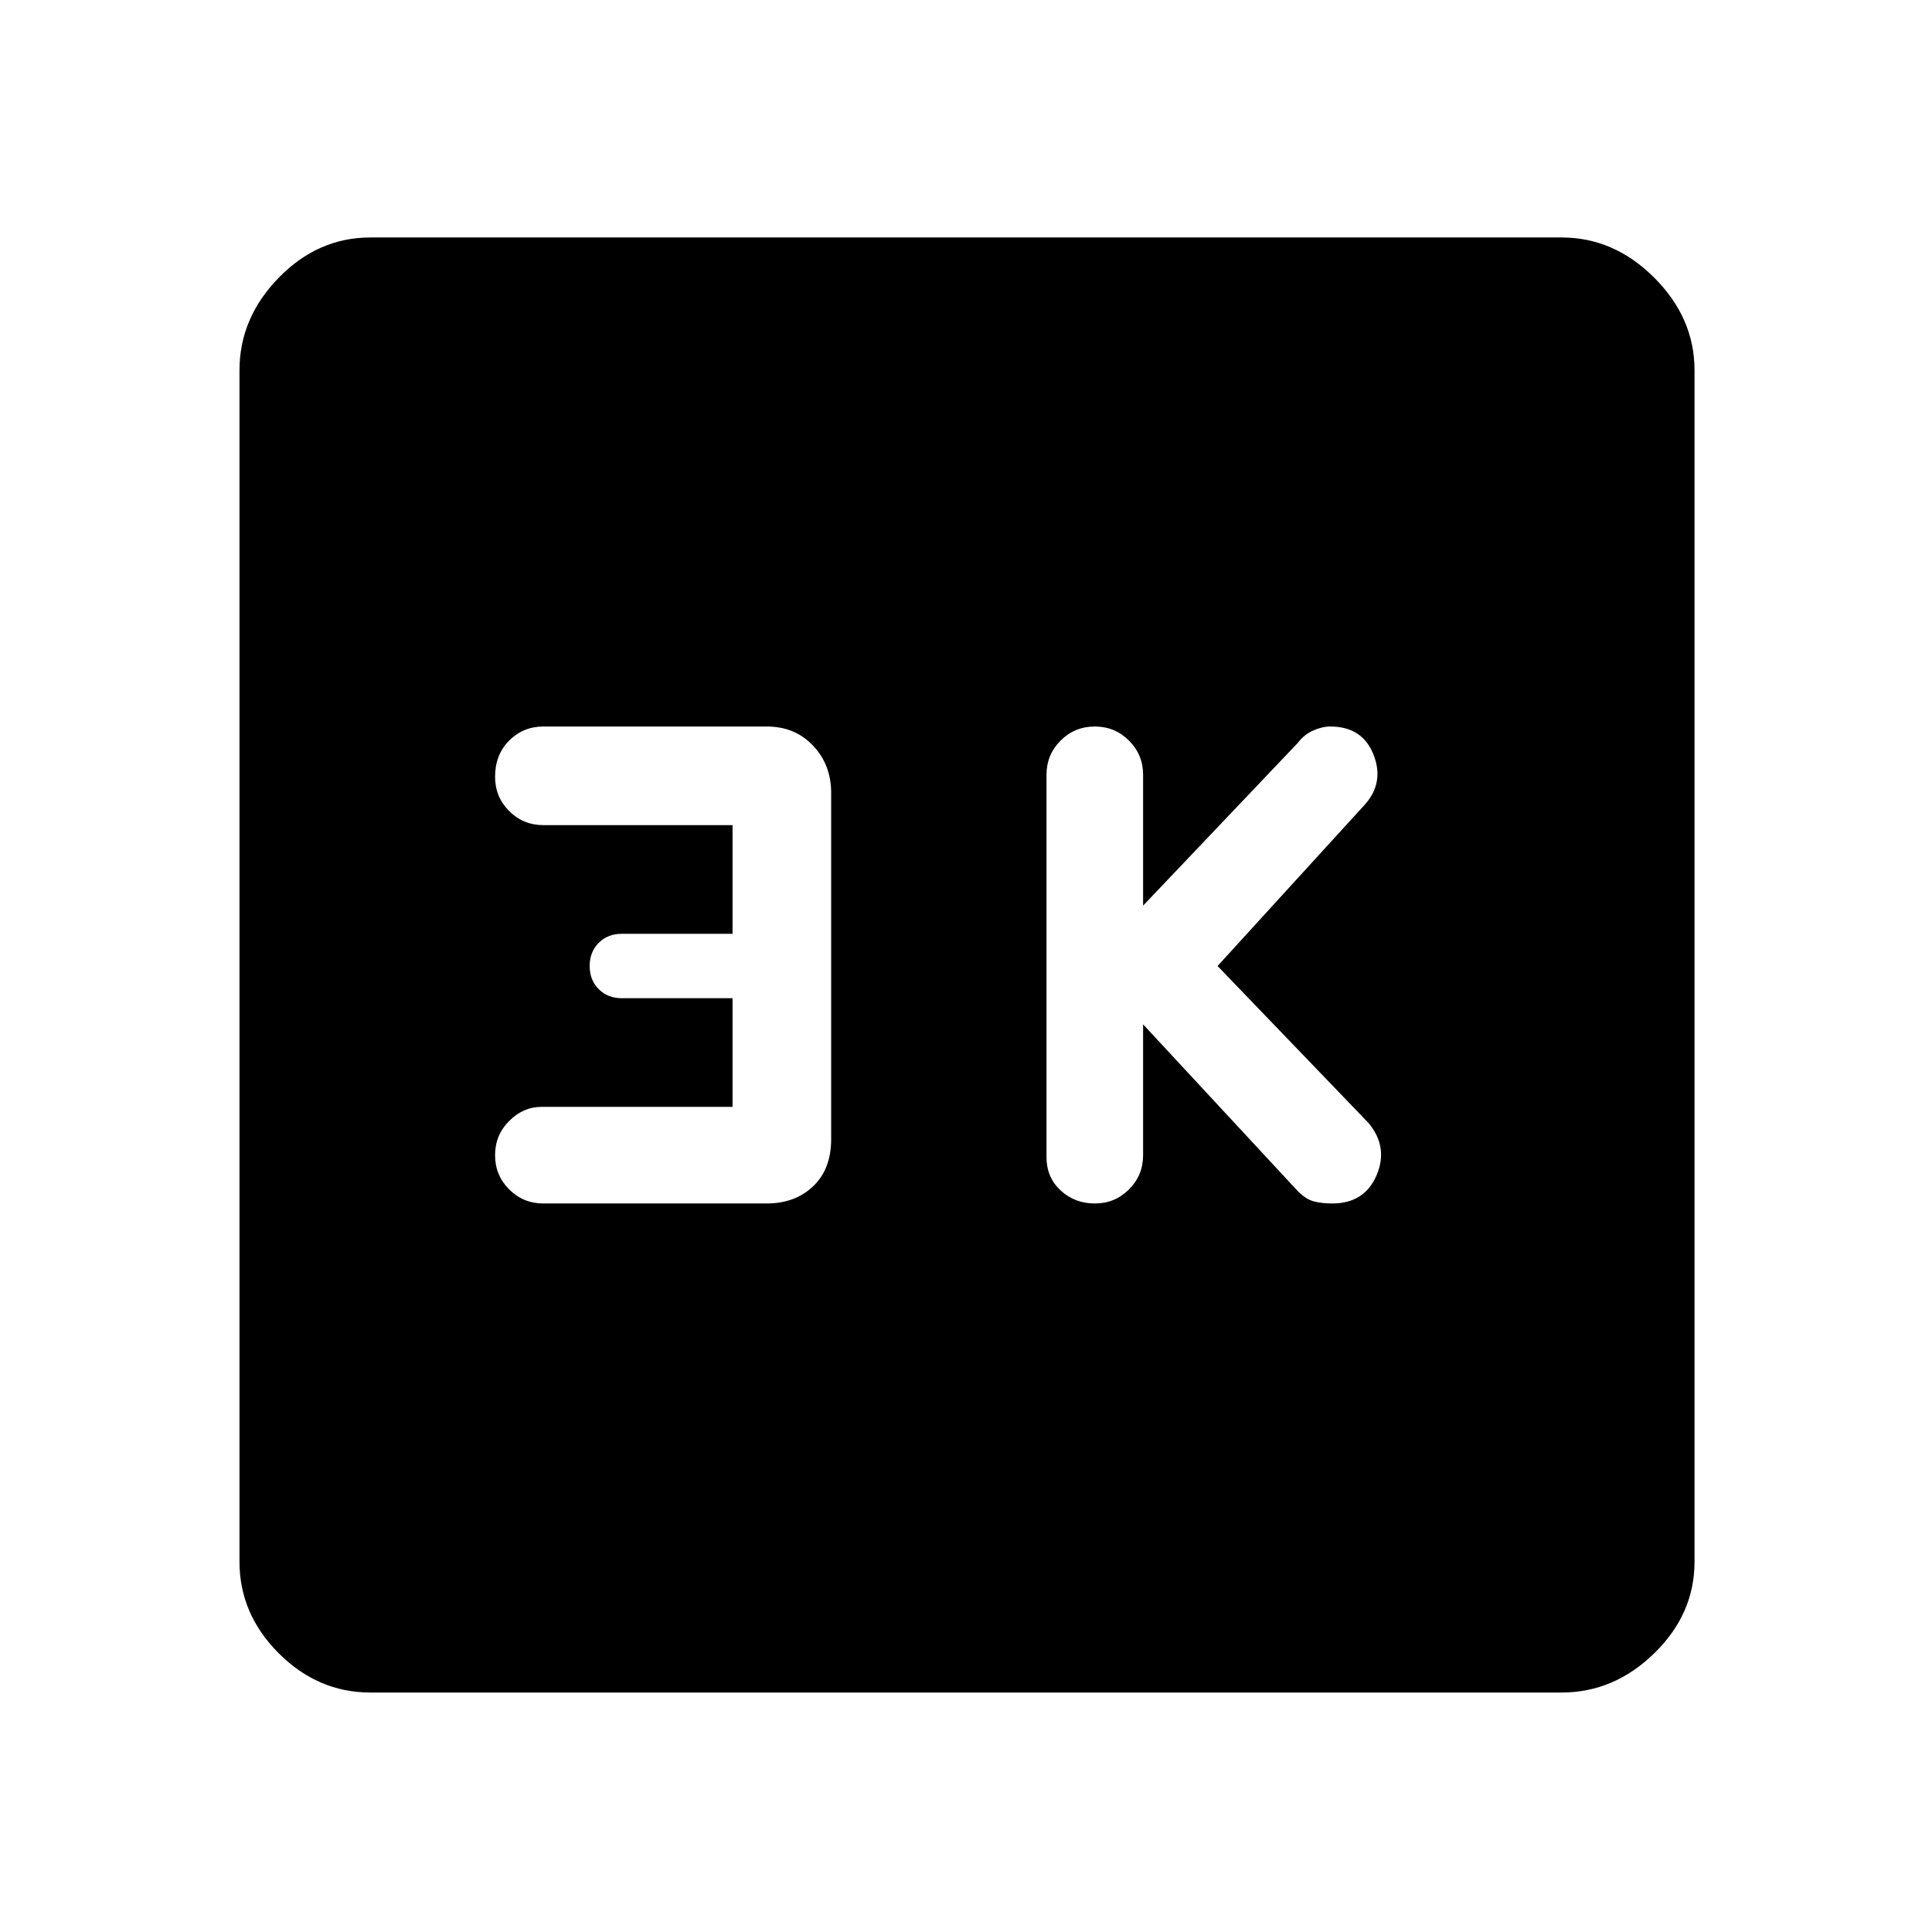 <svg xmlns="http://www.w3.org/2000/svg" height="48" width="48"><path d="M27.2 29.9q.5 0 .85-.35t.35-.85v-3.25l3.85 4.15q.2.2.4.25.2.05.45.05.8 0 1.1-.7.3-.7-.2-1.3L30.25 24l3.65-4q.5-.55.225-1.25t-1.075-.7q-.2 0-.425.1-.225.1-.375.3L28.4 22.5v-3.25q0-.5-.35-.85t-.85-.35q-.5 0-.85.35t-.35.85v9.5q0 .5.35.825.35.325.85.325Zm-13.7 0h5.55q.7 0 1.15-.425.45-.425.45-1.175v-8.6q0-.7-.45-1.175-.45-.475-1.15-.475H13.5q-.5 0-.85.35t-.35.9q0 .5.35.85t.85.35h4.7v2.7h-2.75q-.35 0-.575.225-.225.225-.225.575t.225.575q.225.225.575.225h2.75v2.7h-4.75q-.45 0-.8.35-.35.35-.35.85t.35.85q.35.35.85.35ZM9.2 42.05q-1.3 0-2.275-.975Q5.95 40.1 5.95 38.8V9.2q0-1.3.975-2.3.975-1 2.275-1h29.6q1.3 0 2.3 1 1 1 1 2.3v29.6q0 1.3-1 2.275-1 .975-2.3.975Z"/></svg>